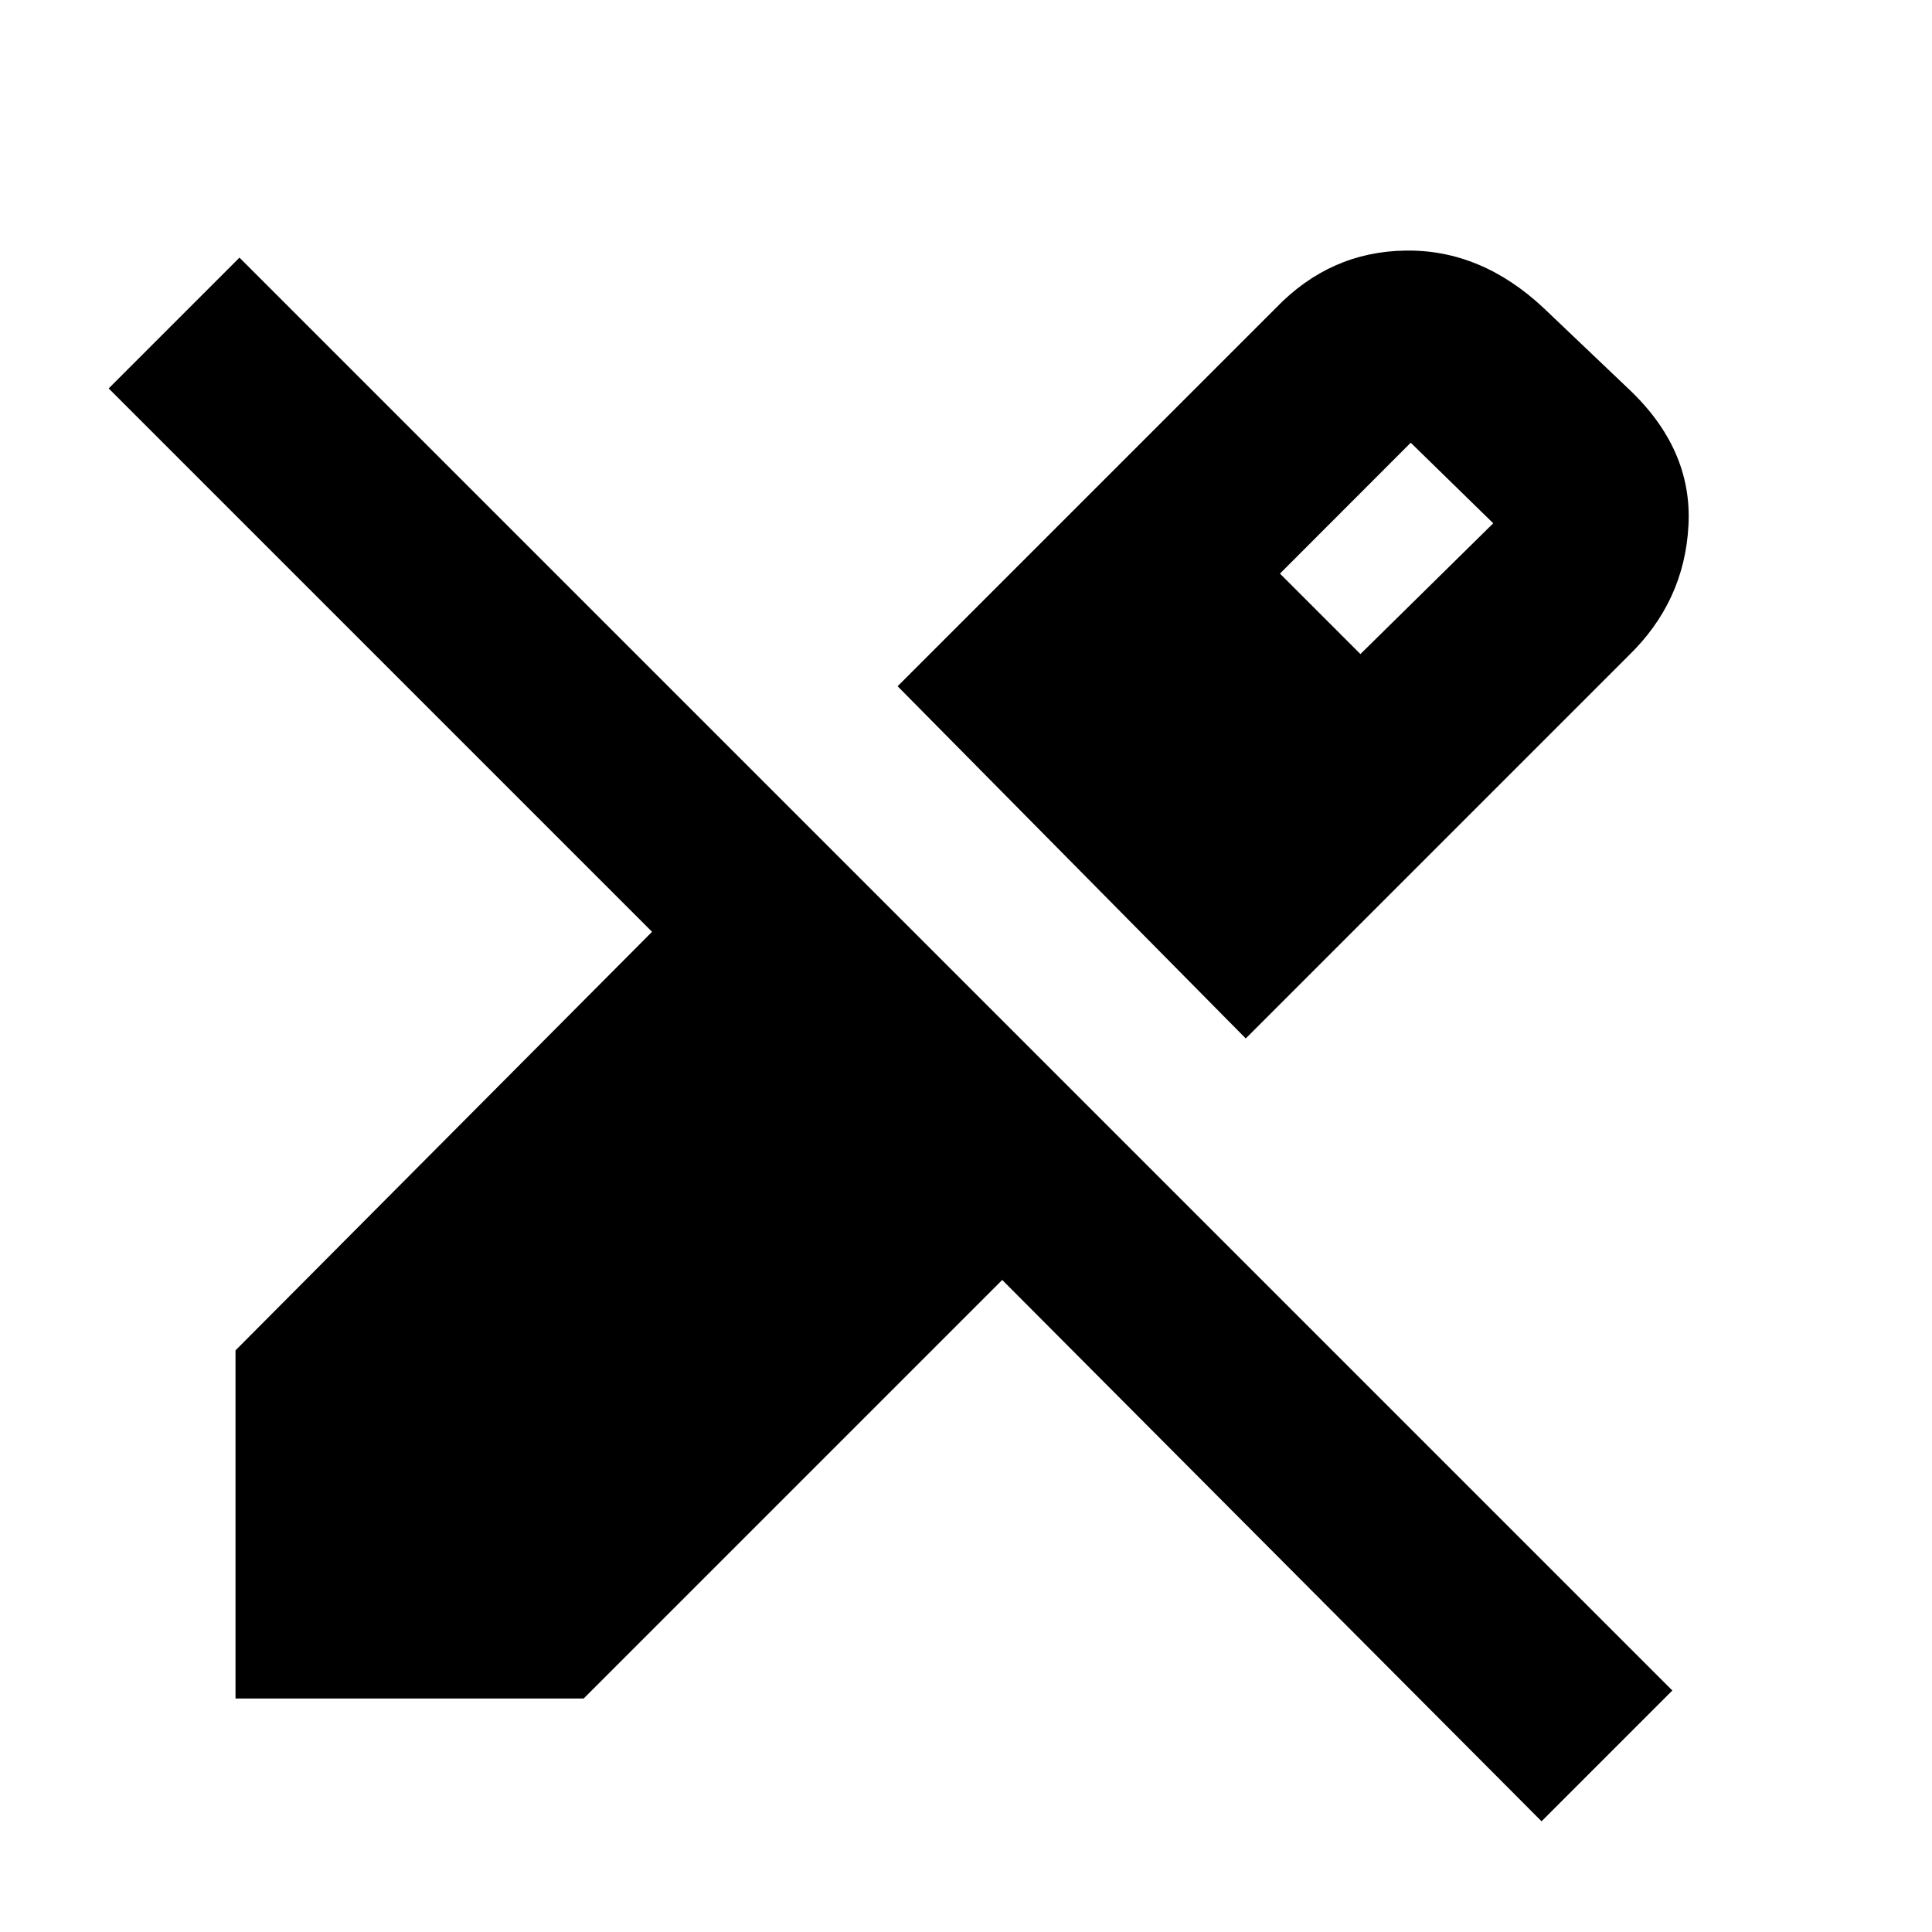 <svg xmlns="http://www.w3.org/2000/svg" height="20" width="20"><path d="M15.958 18.854 10.375 13.25 6.042 17.583H2.438V13.979L6.75 9.646L1.125 4.021L2.479 2.667L17.312 17.5ZM12.896 10.75 9.292 7.104 13.208 3.188Q13.771 2.604 14.552 2.594Q15.333 2.583 15.979 3.188L16.854 4.021Q17.521 4.646 17.479 5.438Q17.438 6.229 16.854 6.792ZM14.083 6.771 15.458 5.417 14.604 4.583 13.25 5.938Z"/></svg>